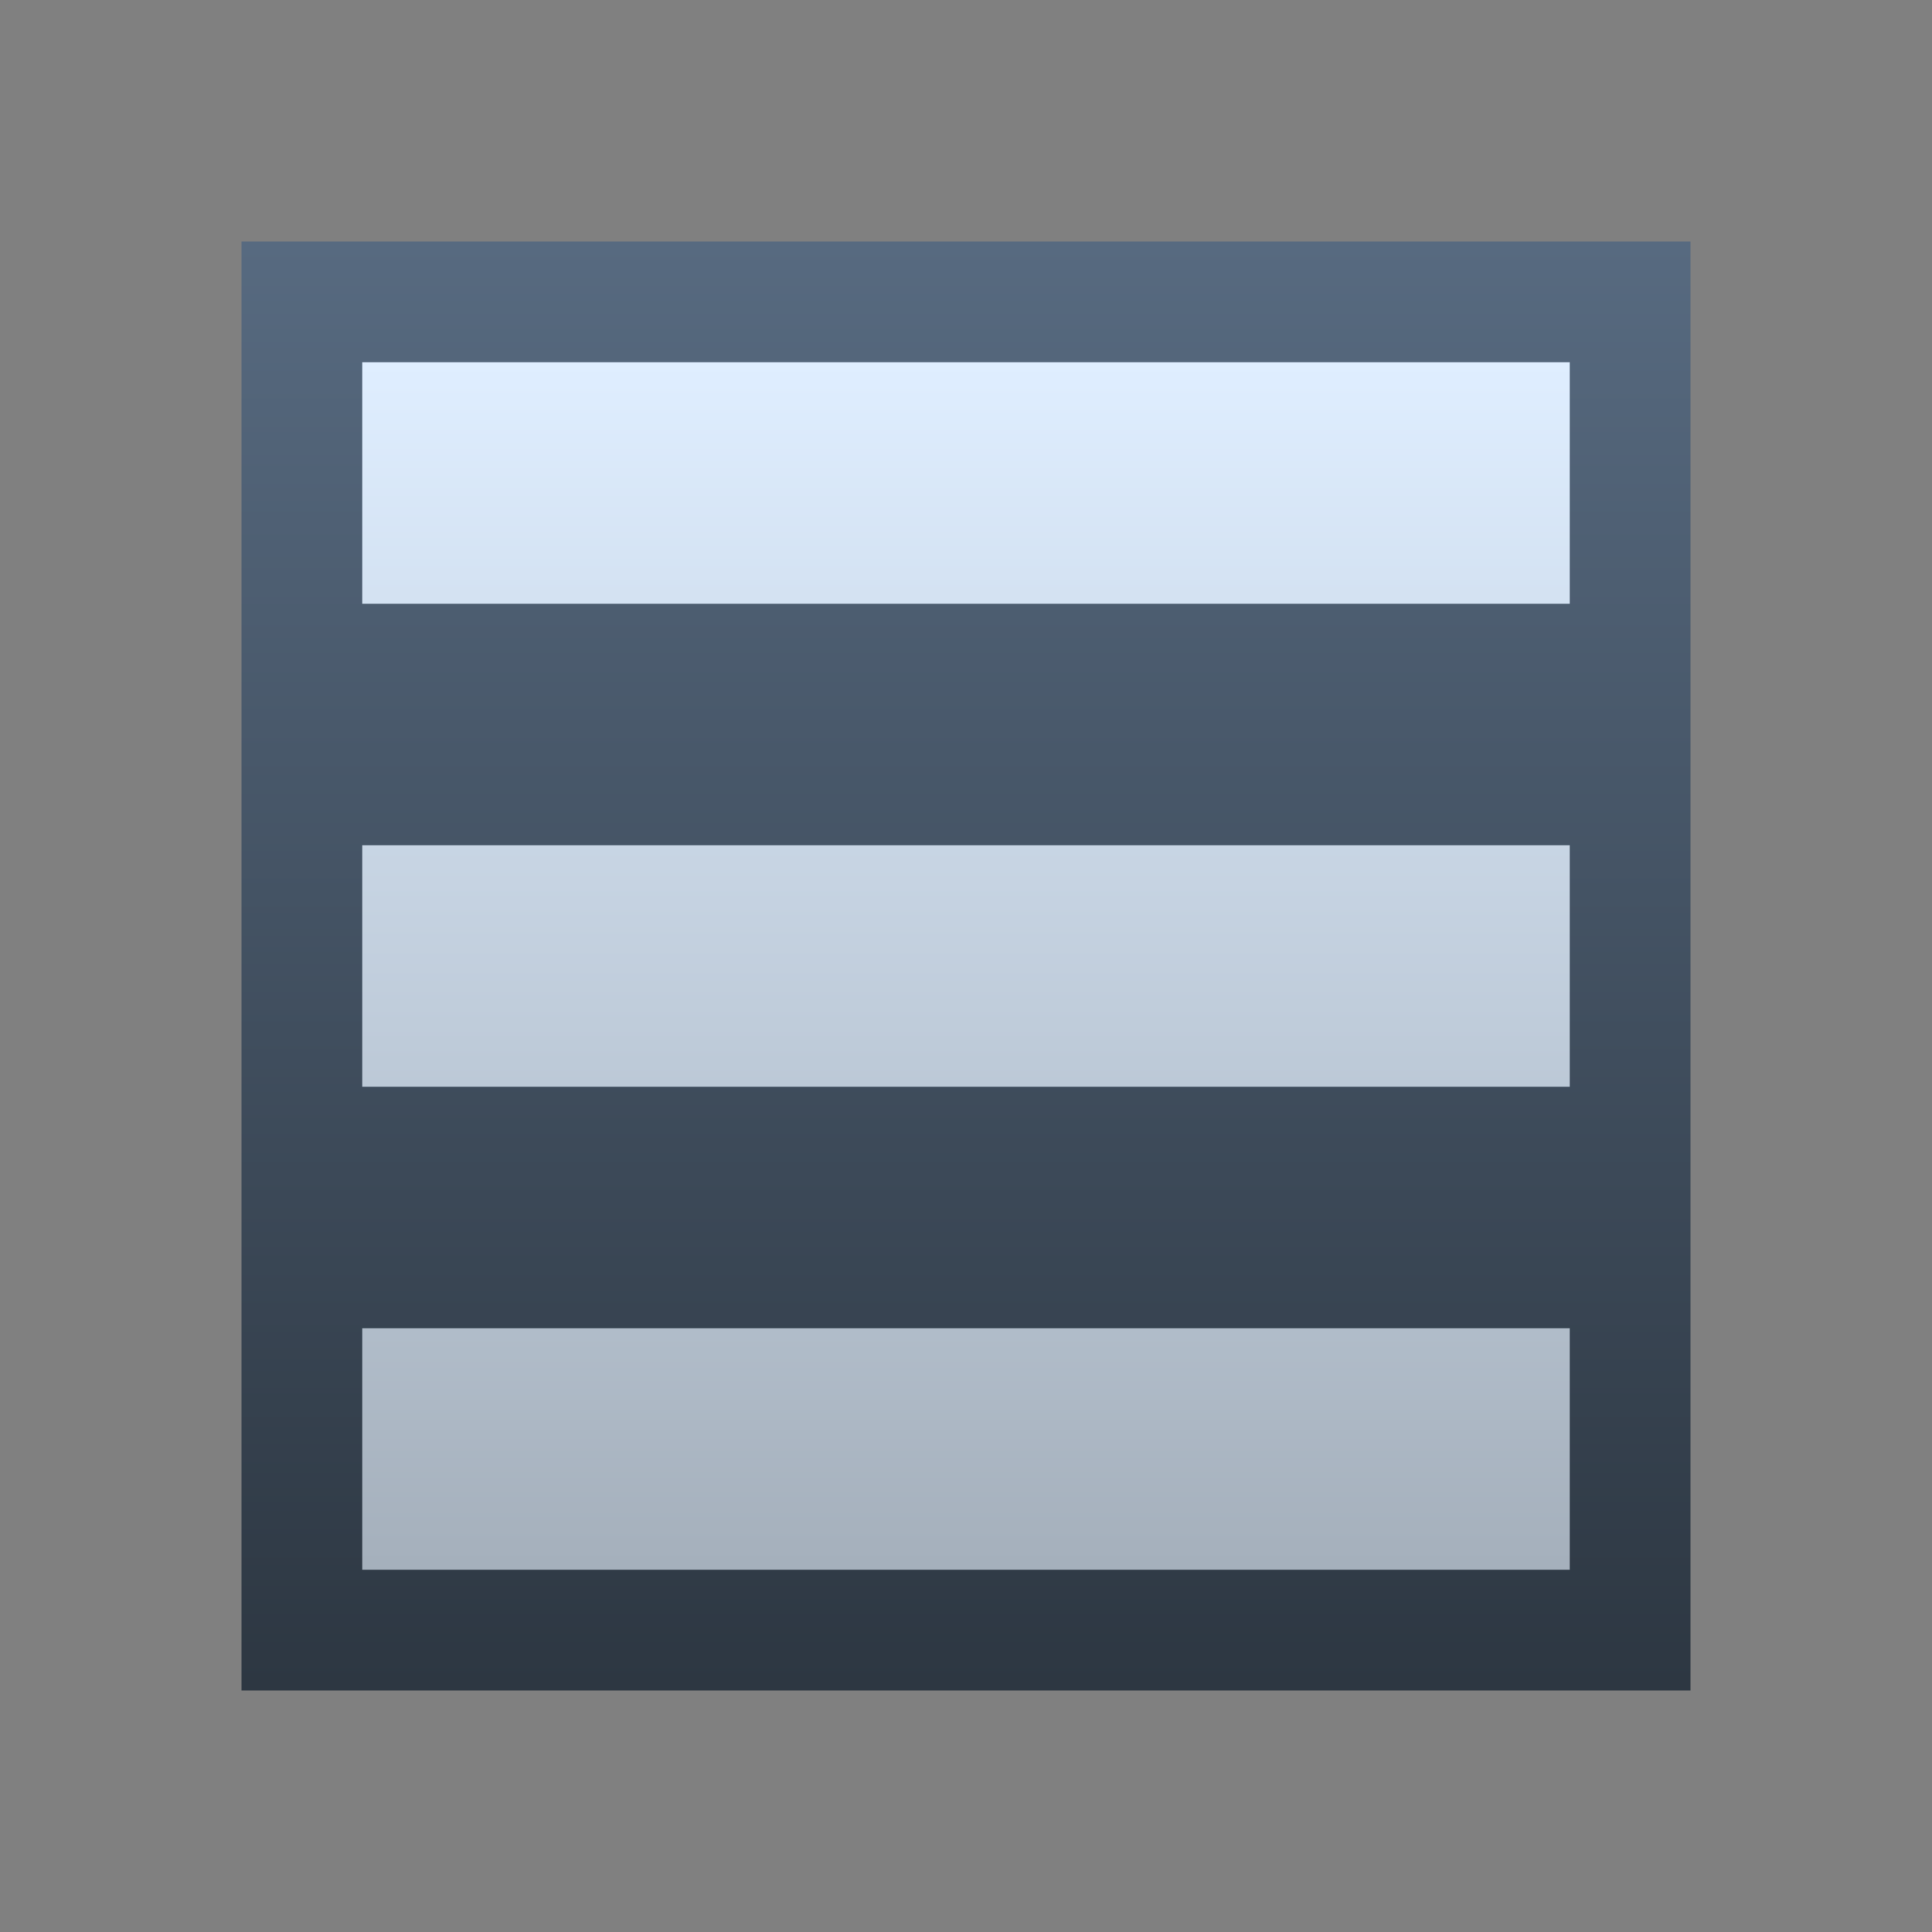 <svg xmlns="http://www.w3.org/2000/svg" width="16" height="16" viewBox="0 0 16 16">
  <rect x="0" y="0" width="16" height="16" fill="#808080" stroke="none"/>
  <defs>
    <linearGradient id="a" x1="8" x2="8" y1="2.02" y2="13.948" gradientUnits="userSpaceOnUse">
      <stop offset="0" stop-color="#576a80"/>
      <stop offset="1" stop-color="#2d3742"/>
    </linearGradient>
    <linearGradient id="b" x1="8" x2="8" y1="3" y2="12.957" gradientUnits="userSpaceOnUse">
      <stop offset="0" stop-color="#dfeeff"/>
      <stop offset="1" stop-color="#a5b0bc"/>
    </linearGradient>
  </defs>
  <path fill="url(#a)" d="M2 2h12v12H2z"/>
  <path fill="url(#b)" d="M3 3h10v2H3zm0 6h10V7H3zm0 4h10v-2H3z"/>
</svg>
